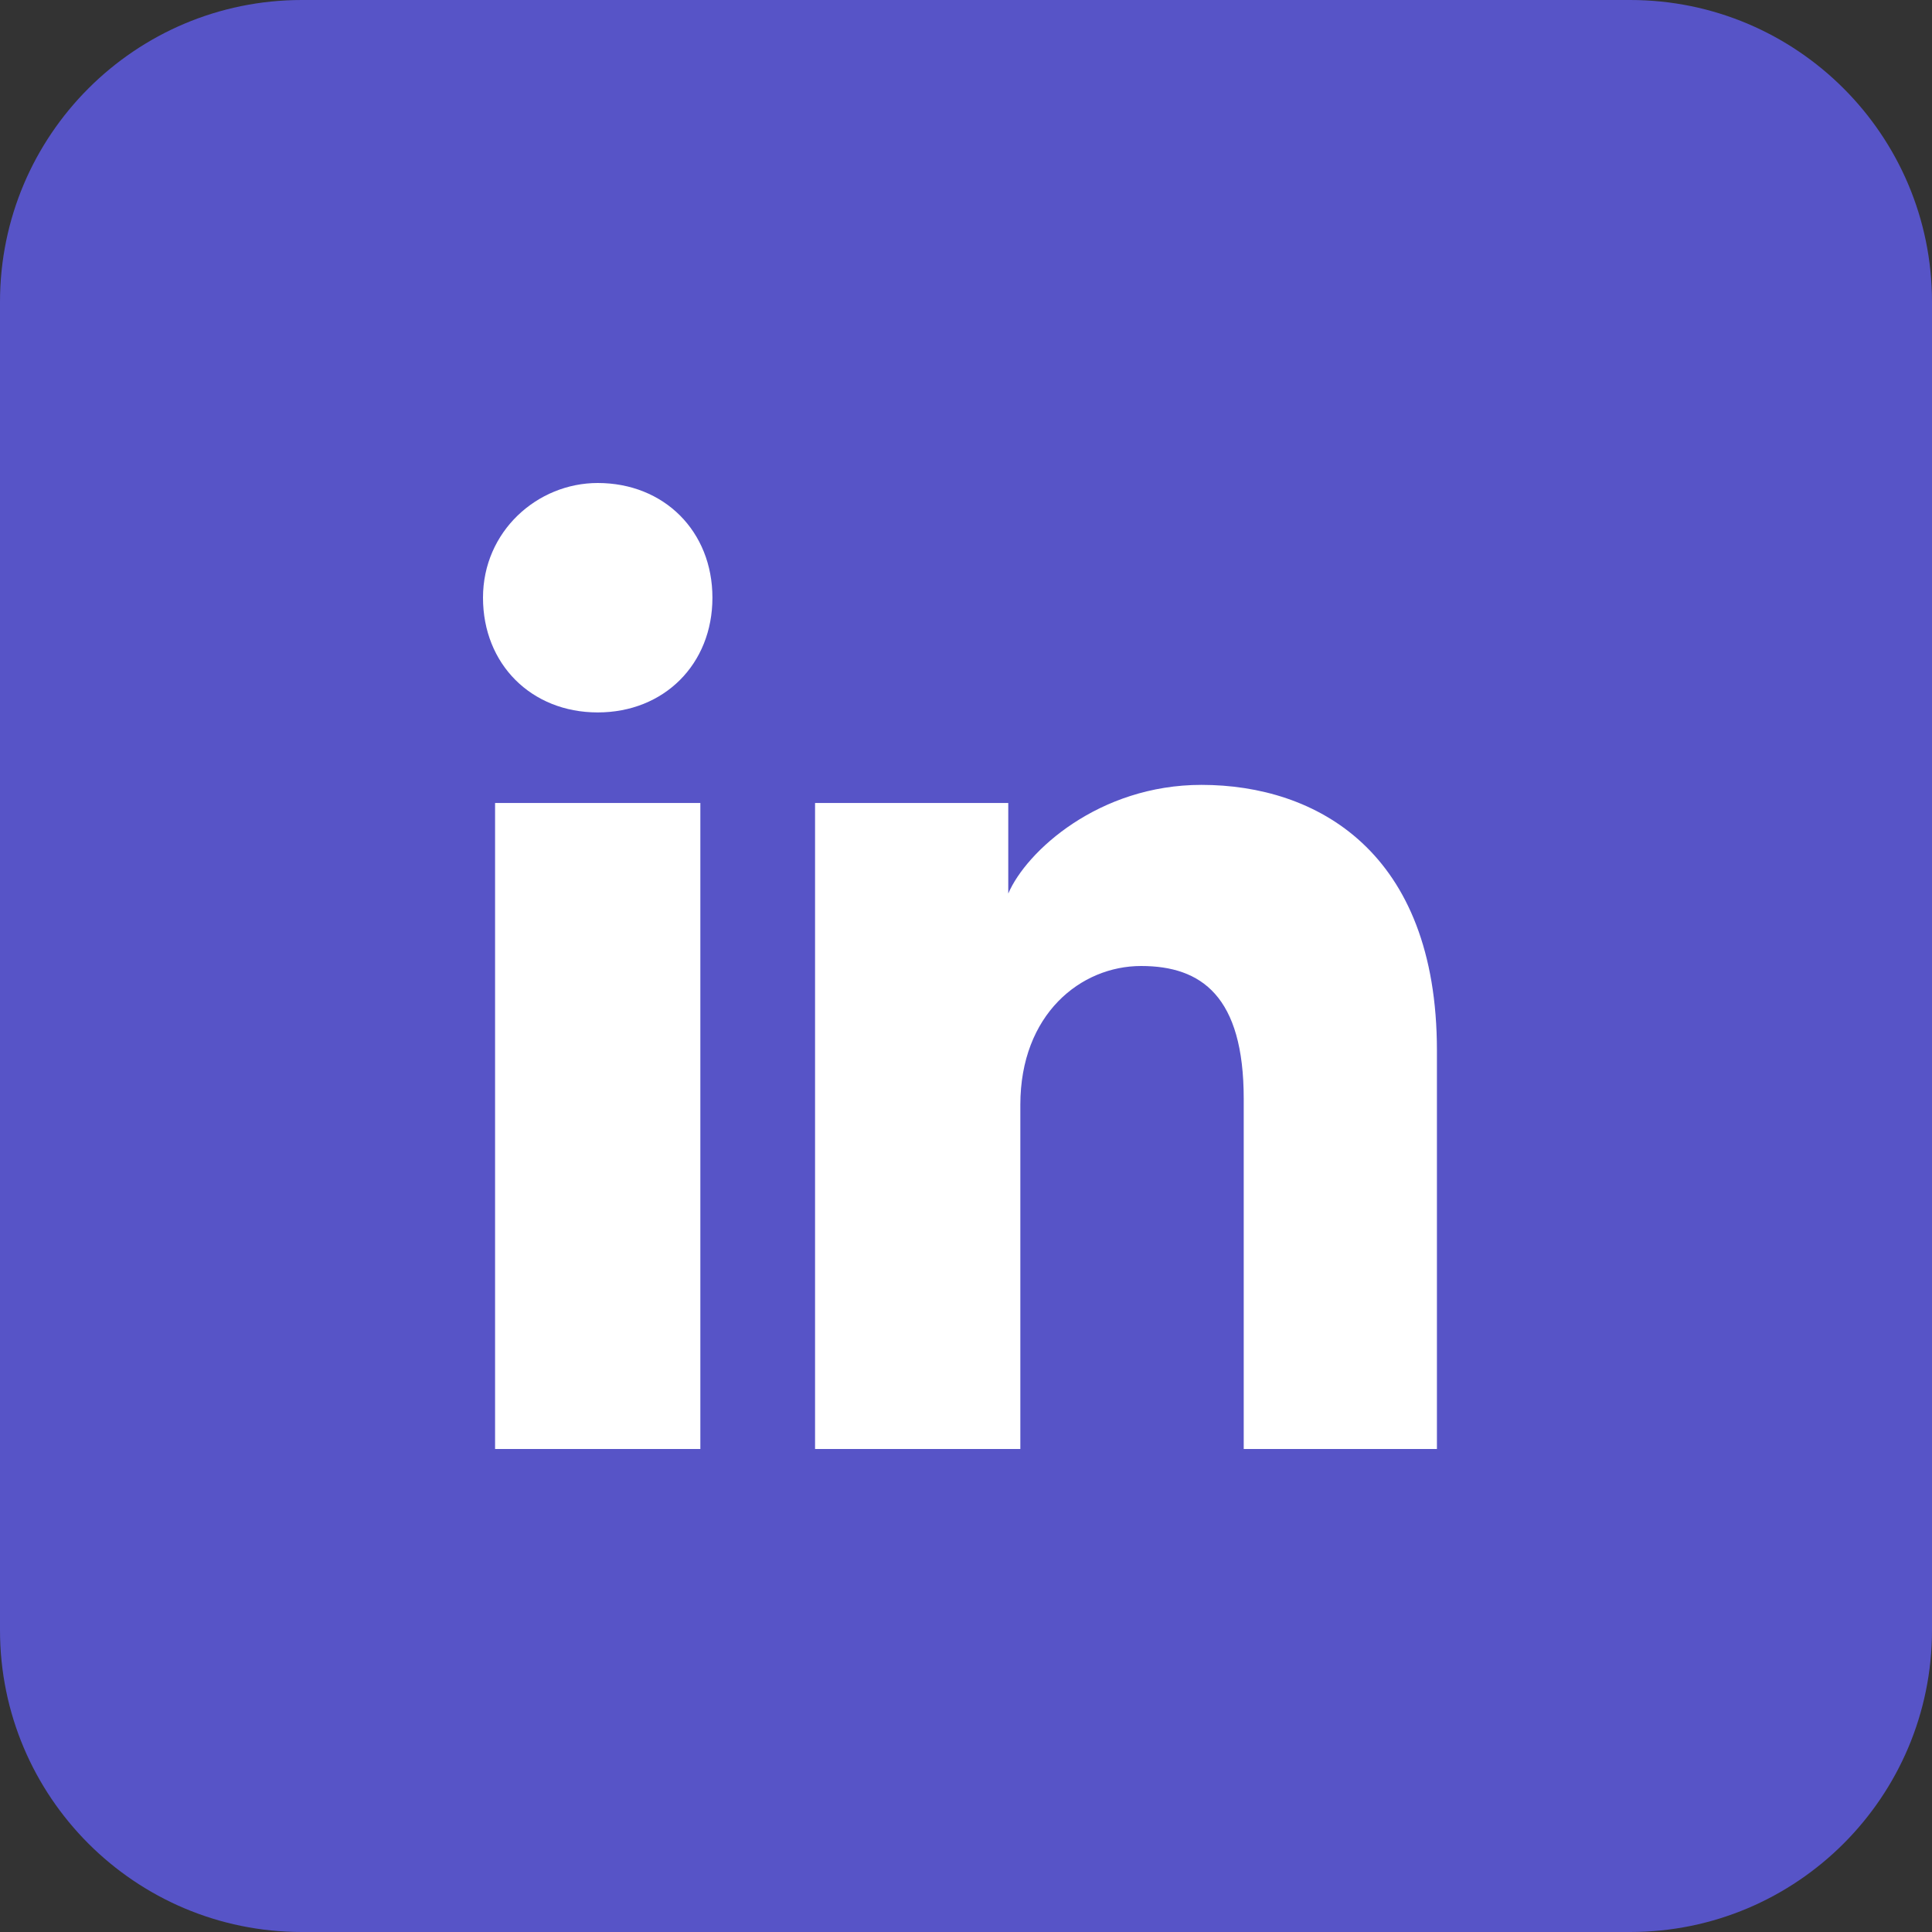<svg width="56" height="56" viewBox="0 0 56 56" fill="none" xmlns="http://www.w3.org/2000/svg">
<rect x="0" y="0" width="56" height="56" fill="#333333" stroke="none"/>
<path d="M47.25 0H8.75C3.918 0 0 3.918 0 8.75V47.25C0 52.083 3.918 56 8.75 56H47.25C52.083 56 56 52.083 56 47.25V8.75C56 3.918 52.083 0 47.25 0Z" fill="#5754C7"/>
<path d="M20.3 42H14.35V23.275H20.3V42ZM17.325 20.65C15.4 20.65 14 19.25 14 17.325C14 15.4 15.575 14 17.325 14C19.25 14 20.65 15.4 20.65 17.325C20.65 19.25 19.25 20.65 17.325 20.65ZM42 42H36.05V31.85C36.05 28.875 34.825 28 33.075 28C31.325 28 29.575 29.4 29.575 32.025V42H23.625V23.275H29.225V25.9C29.75 24.675 31.85 22.75 34.825 22.75C38.15 22.75 41.65 24.675 41.65 30.45V42H42Z" fill="white"/>
</svg>
